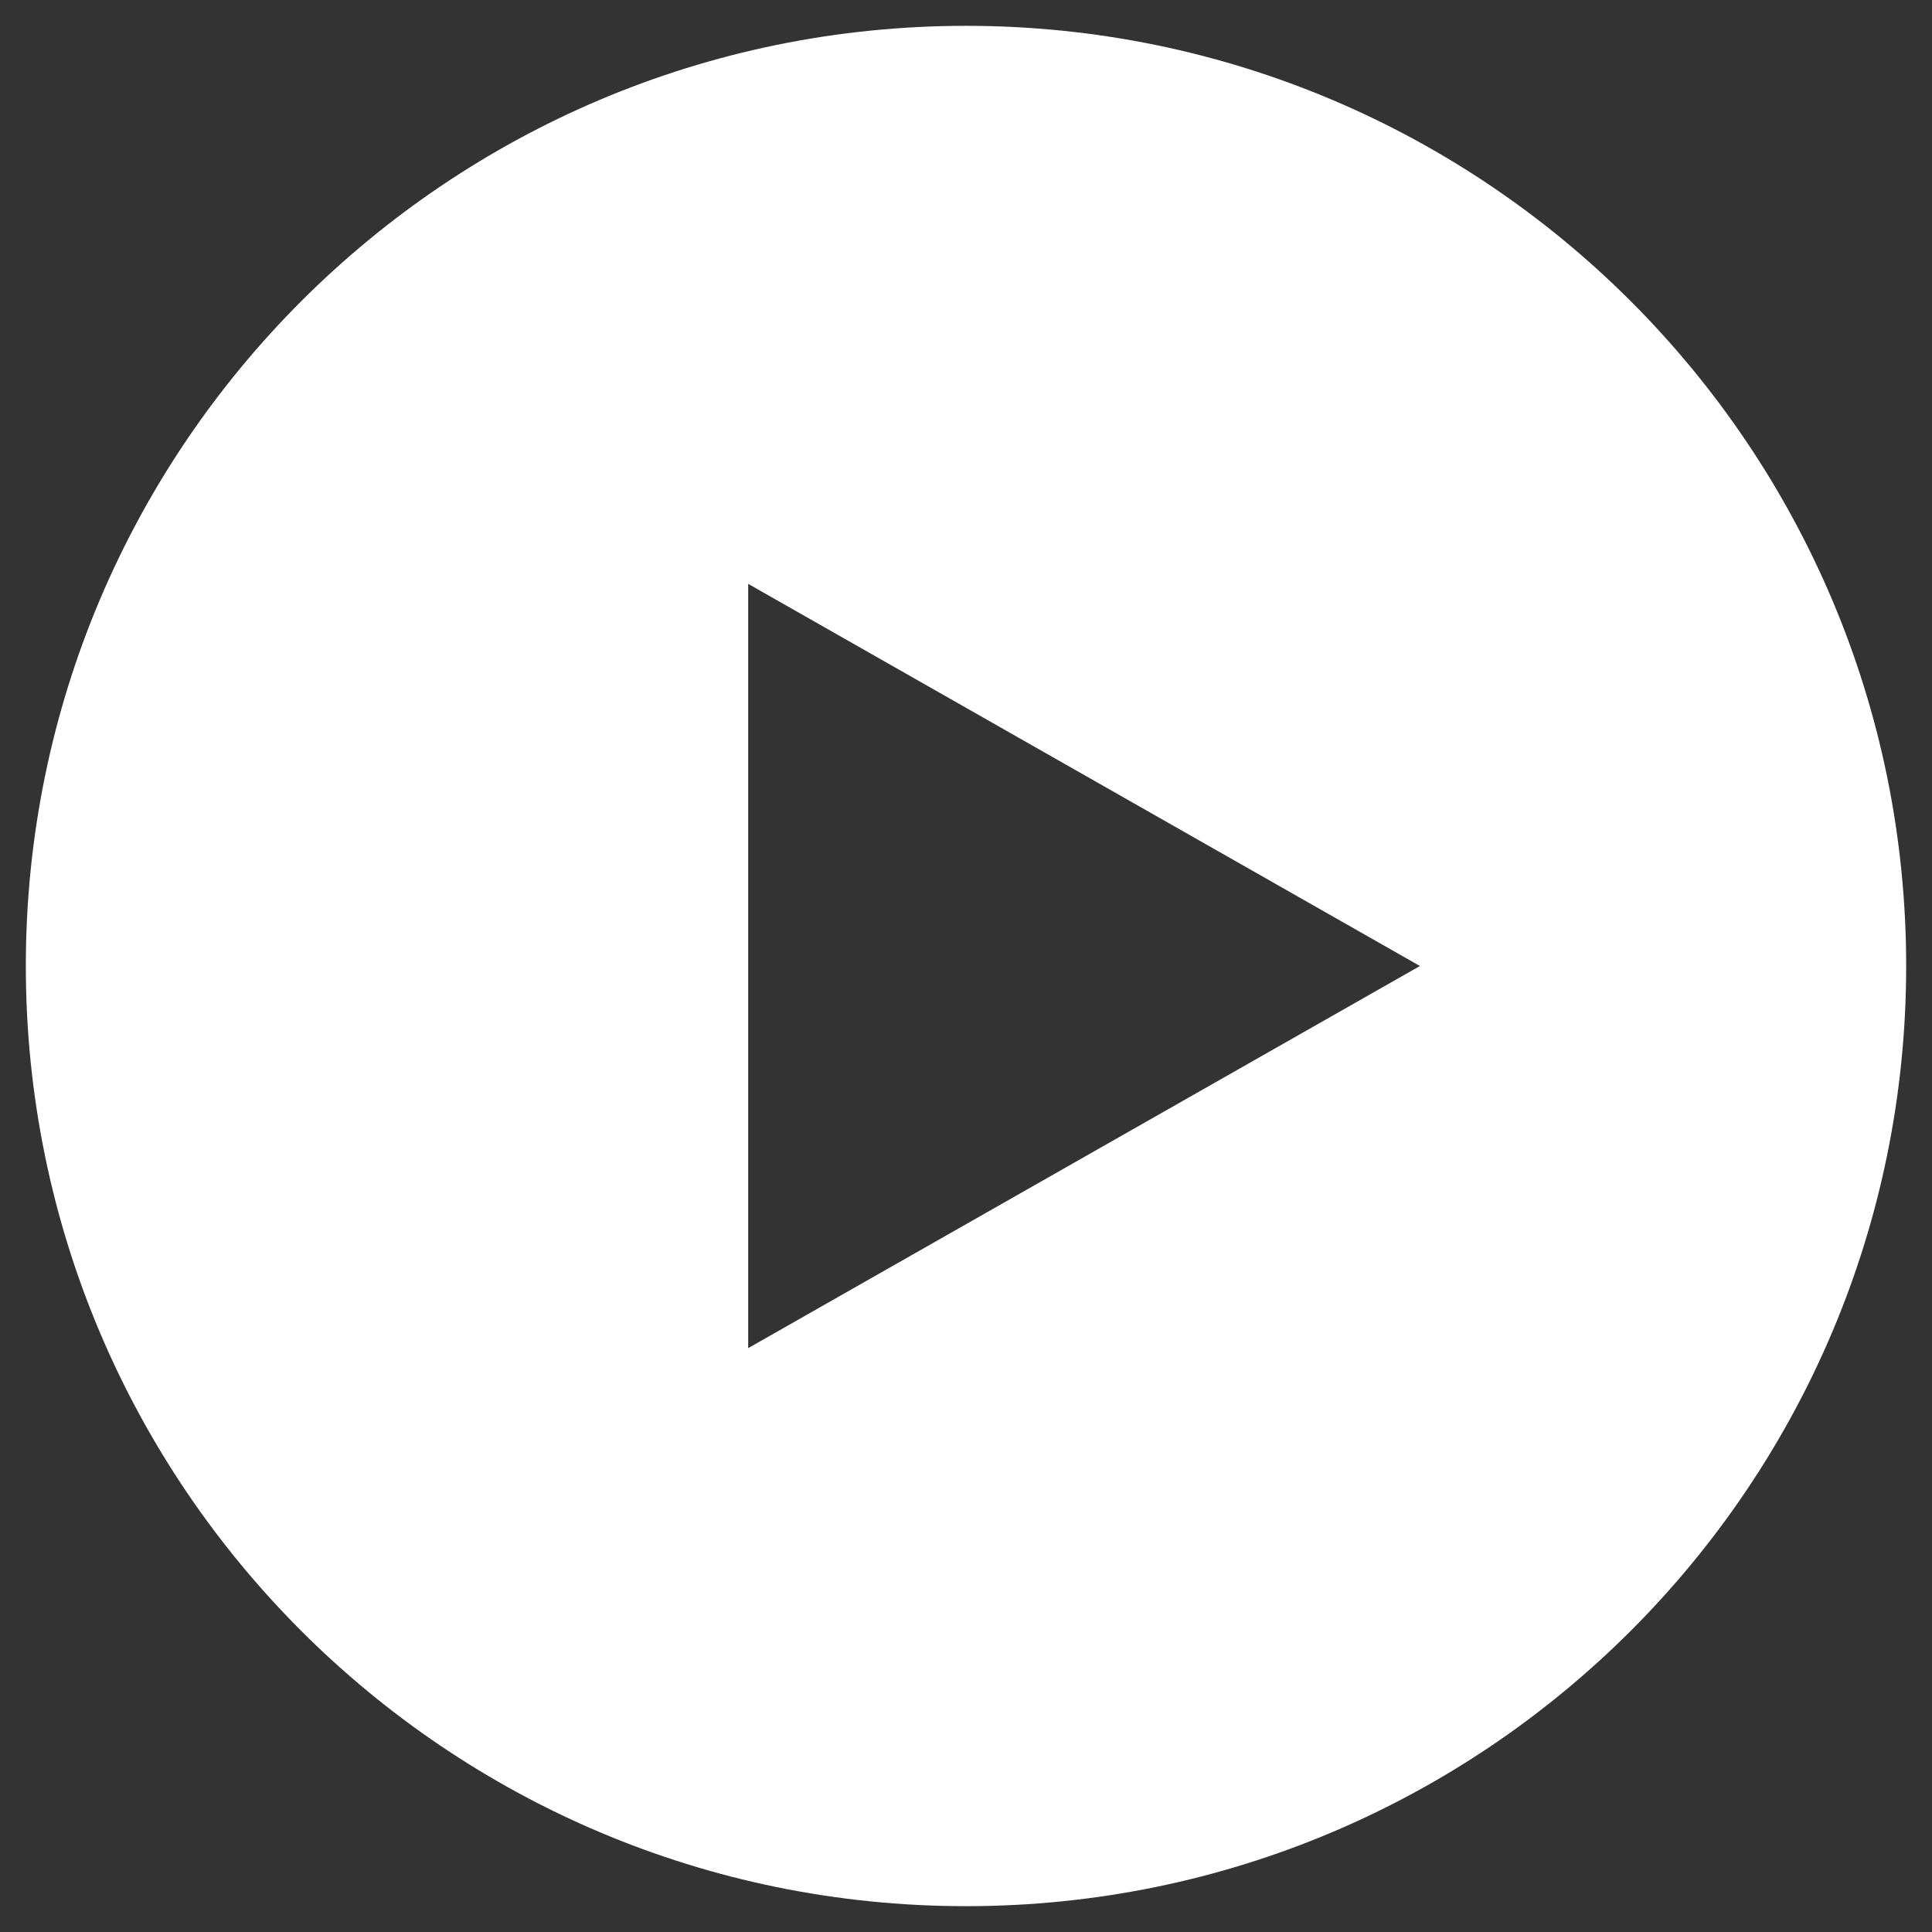 <?xml version="1.0" encoding="utf-8"?>
<!-- Generator: Adobe Illustrator 25.1.0, SVG Export Plug-In . SVG Version: 6.00 Build 0)  -->
<svg version="1.1" id="Layer_1" xmlns="http://www.w3.org/2000/svg" xmlns:xlink="http://www.w3.org/1999/xlink" x="0px" y="0px"
	 viewBox="0 0 95 95" style="enable-background:new 0 0 95 95;" xml:space="preserve">
<rect x="0" y="0" width="95" height="95" fill="#333333" stroke="none"/>
<style type="text/css">
	.st0{fill:#FFFFFF;}
</style>
<path class="st0" d="M47.5,1.27c-25.53,0-46.23,20.7-46.23,46.23c0,25.54,20.7,46.23,46.23,46.23c25.53,0,46.23-20.7,46.23-46.23
	C93.73,21.97,73.03,1.27,47.5,1.27z M36.79,66.29V28.71L69.82,47.5L36.79,66.29z"/>
</svg>

